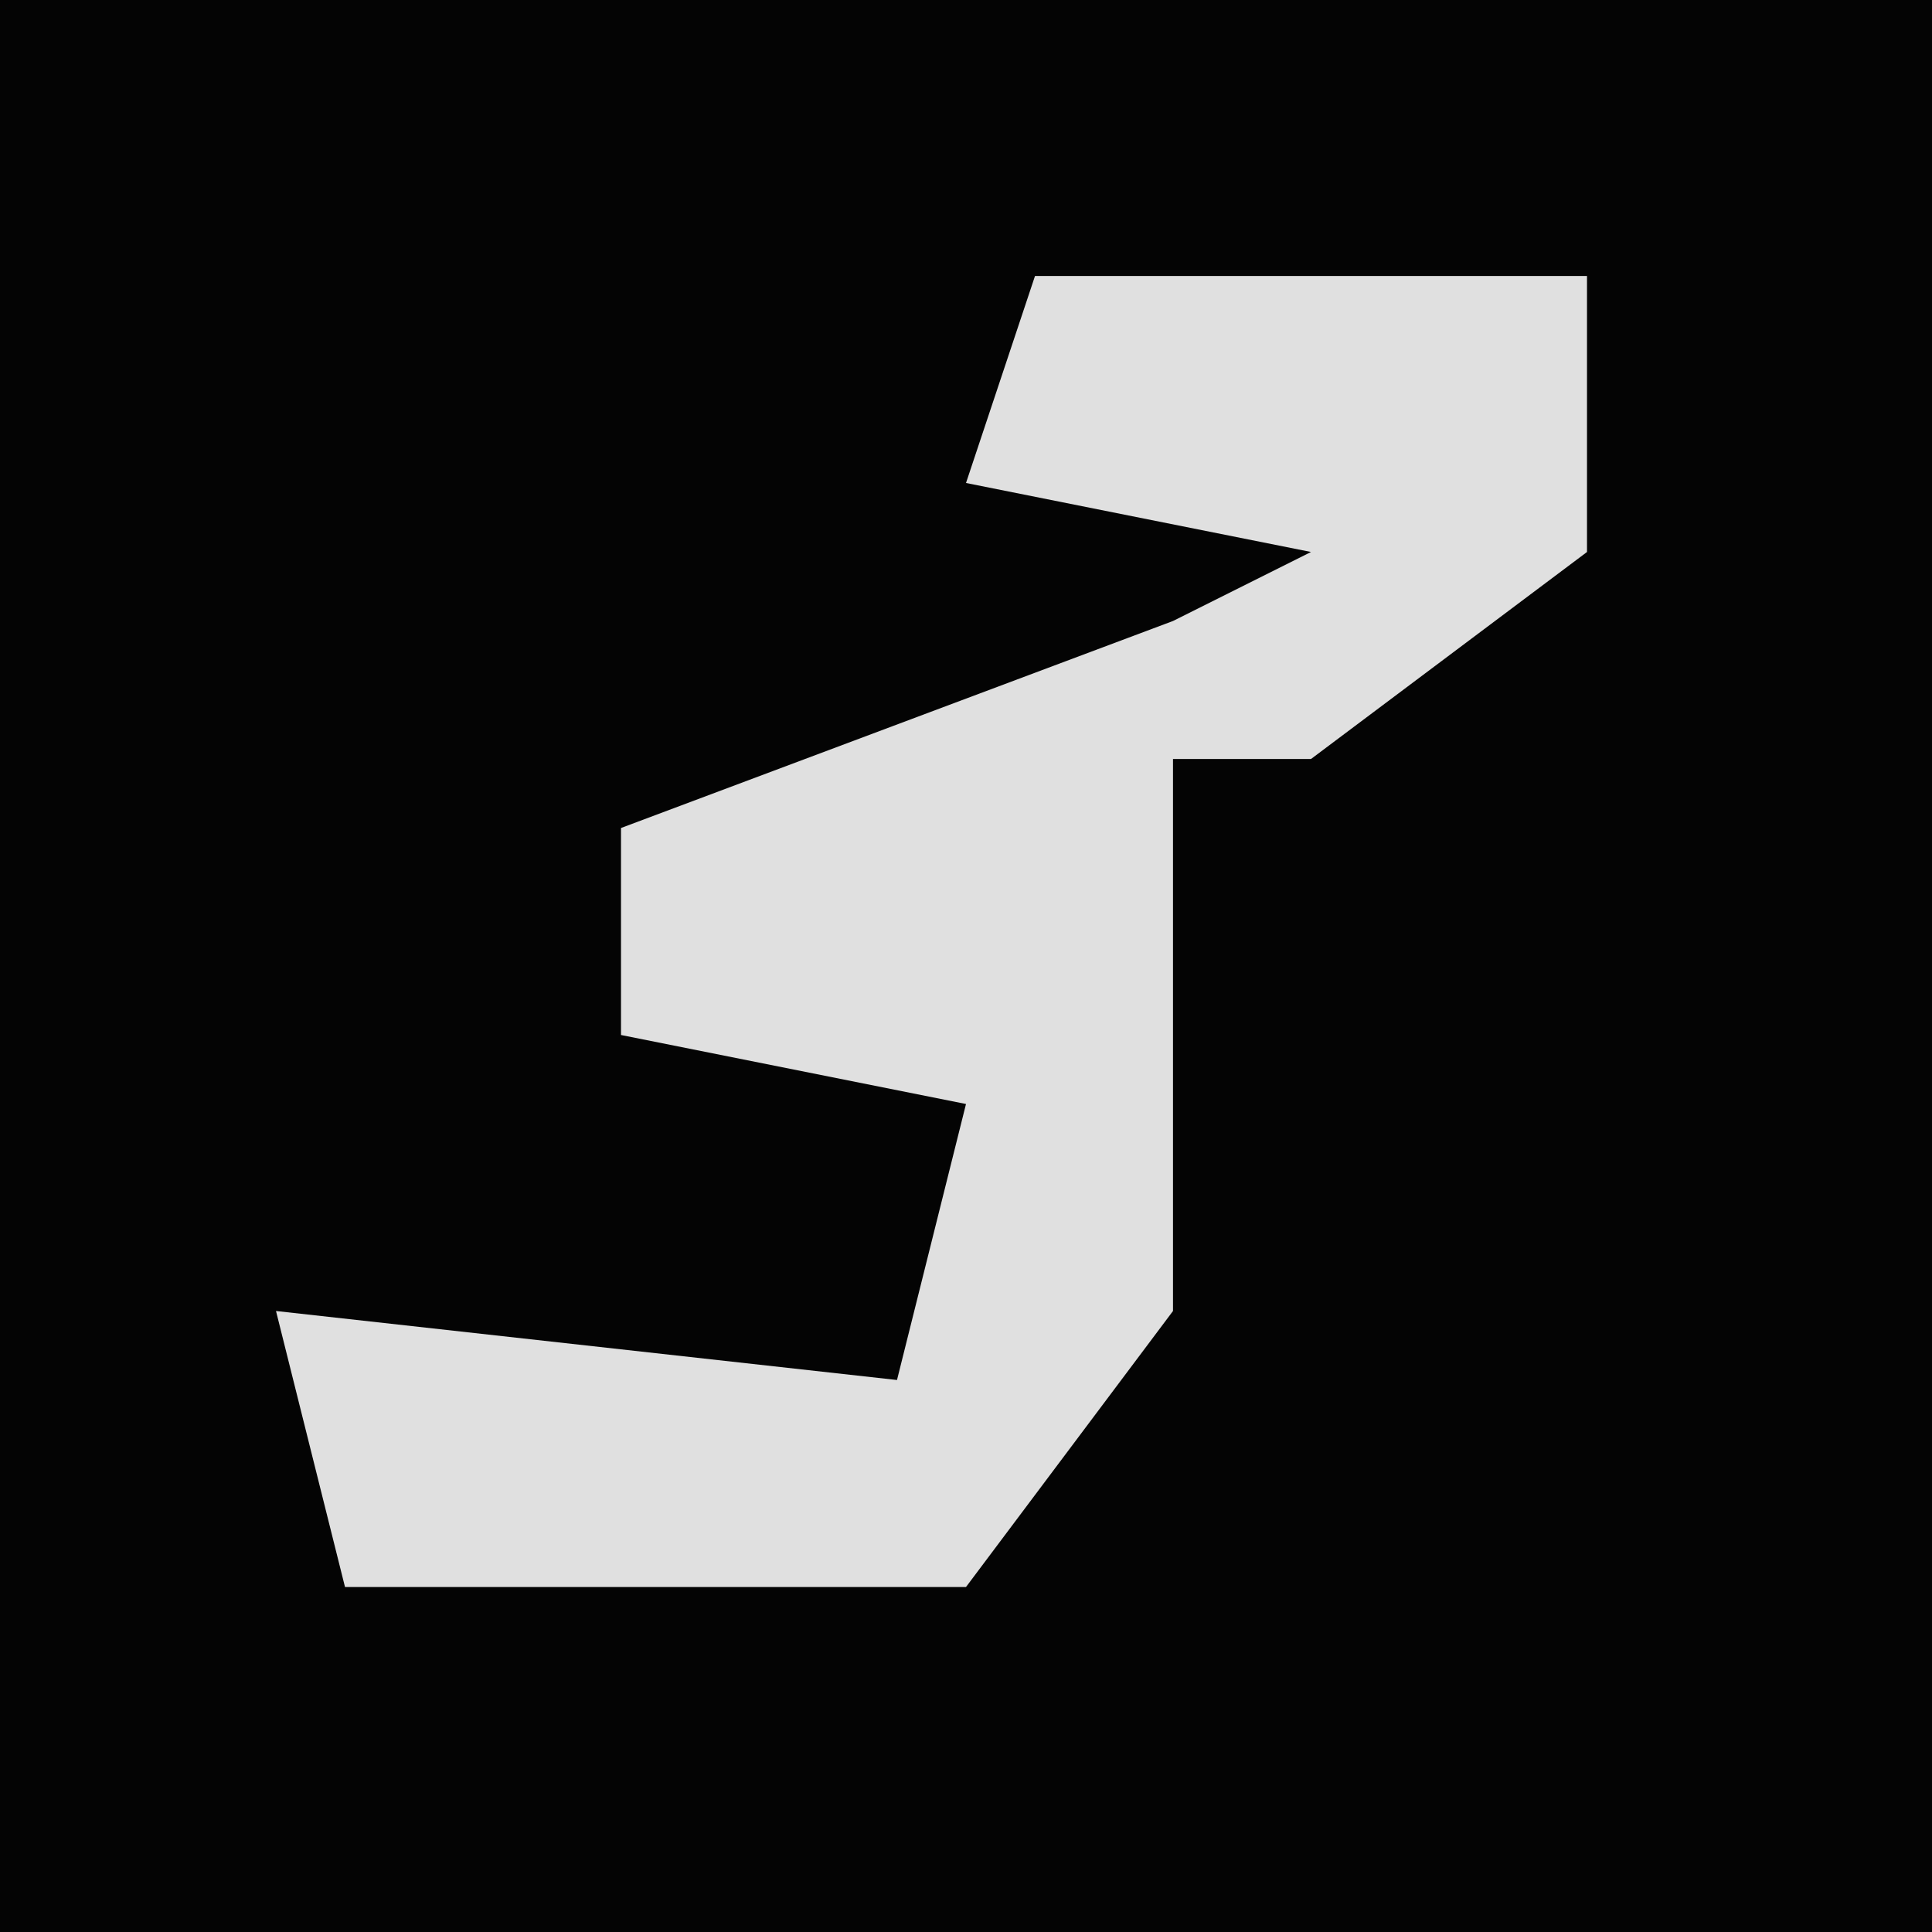 <?xml version="1.0" encoding="UTF-8"?>
<svg version="1.1" xmlns="http://www.w3.org/2000/svg" width="28" height="28">
<path d="M0,0 L28,0 L28,28 L0,28 Z " fill="#040404" transform="translate(0,0)"/>
<path d="M0,0 L8,0 L8,4 L4,7 L2,7 L2,15 L-1,19 L-10,19 L-11,15 L-2,16 L-1,12 L-6,11 L-6,8 L2,5 L4,4 L-1,3 Z " fill="#E0E0E0" transform="translate(15,4)"/>
</svg>
